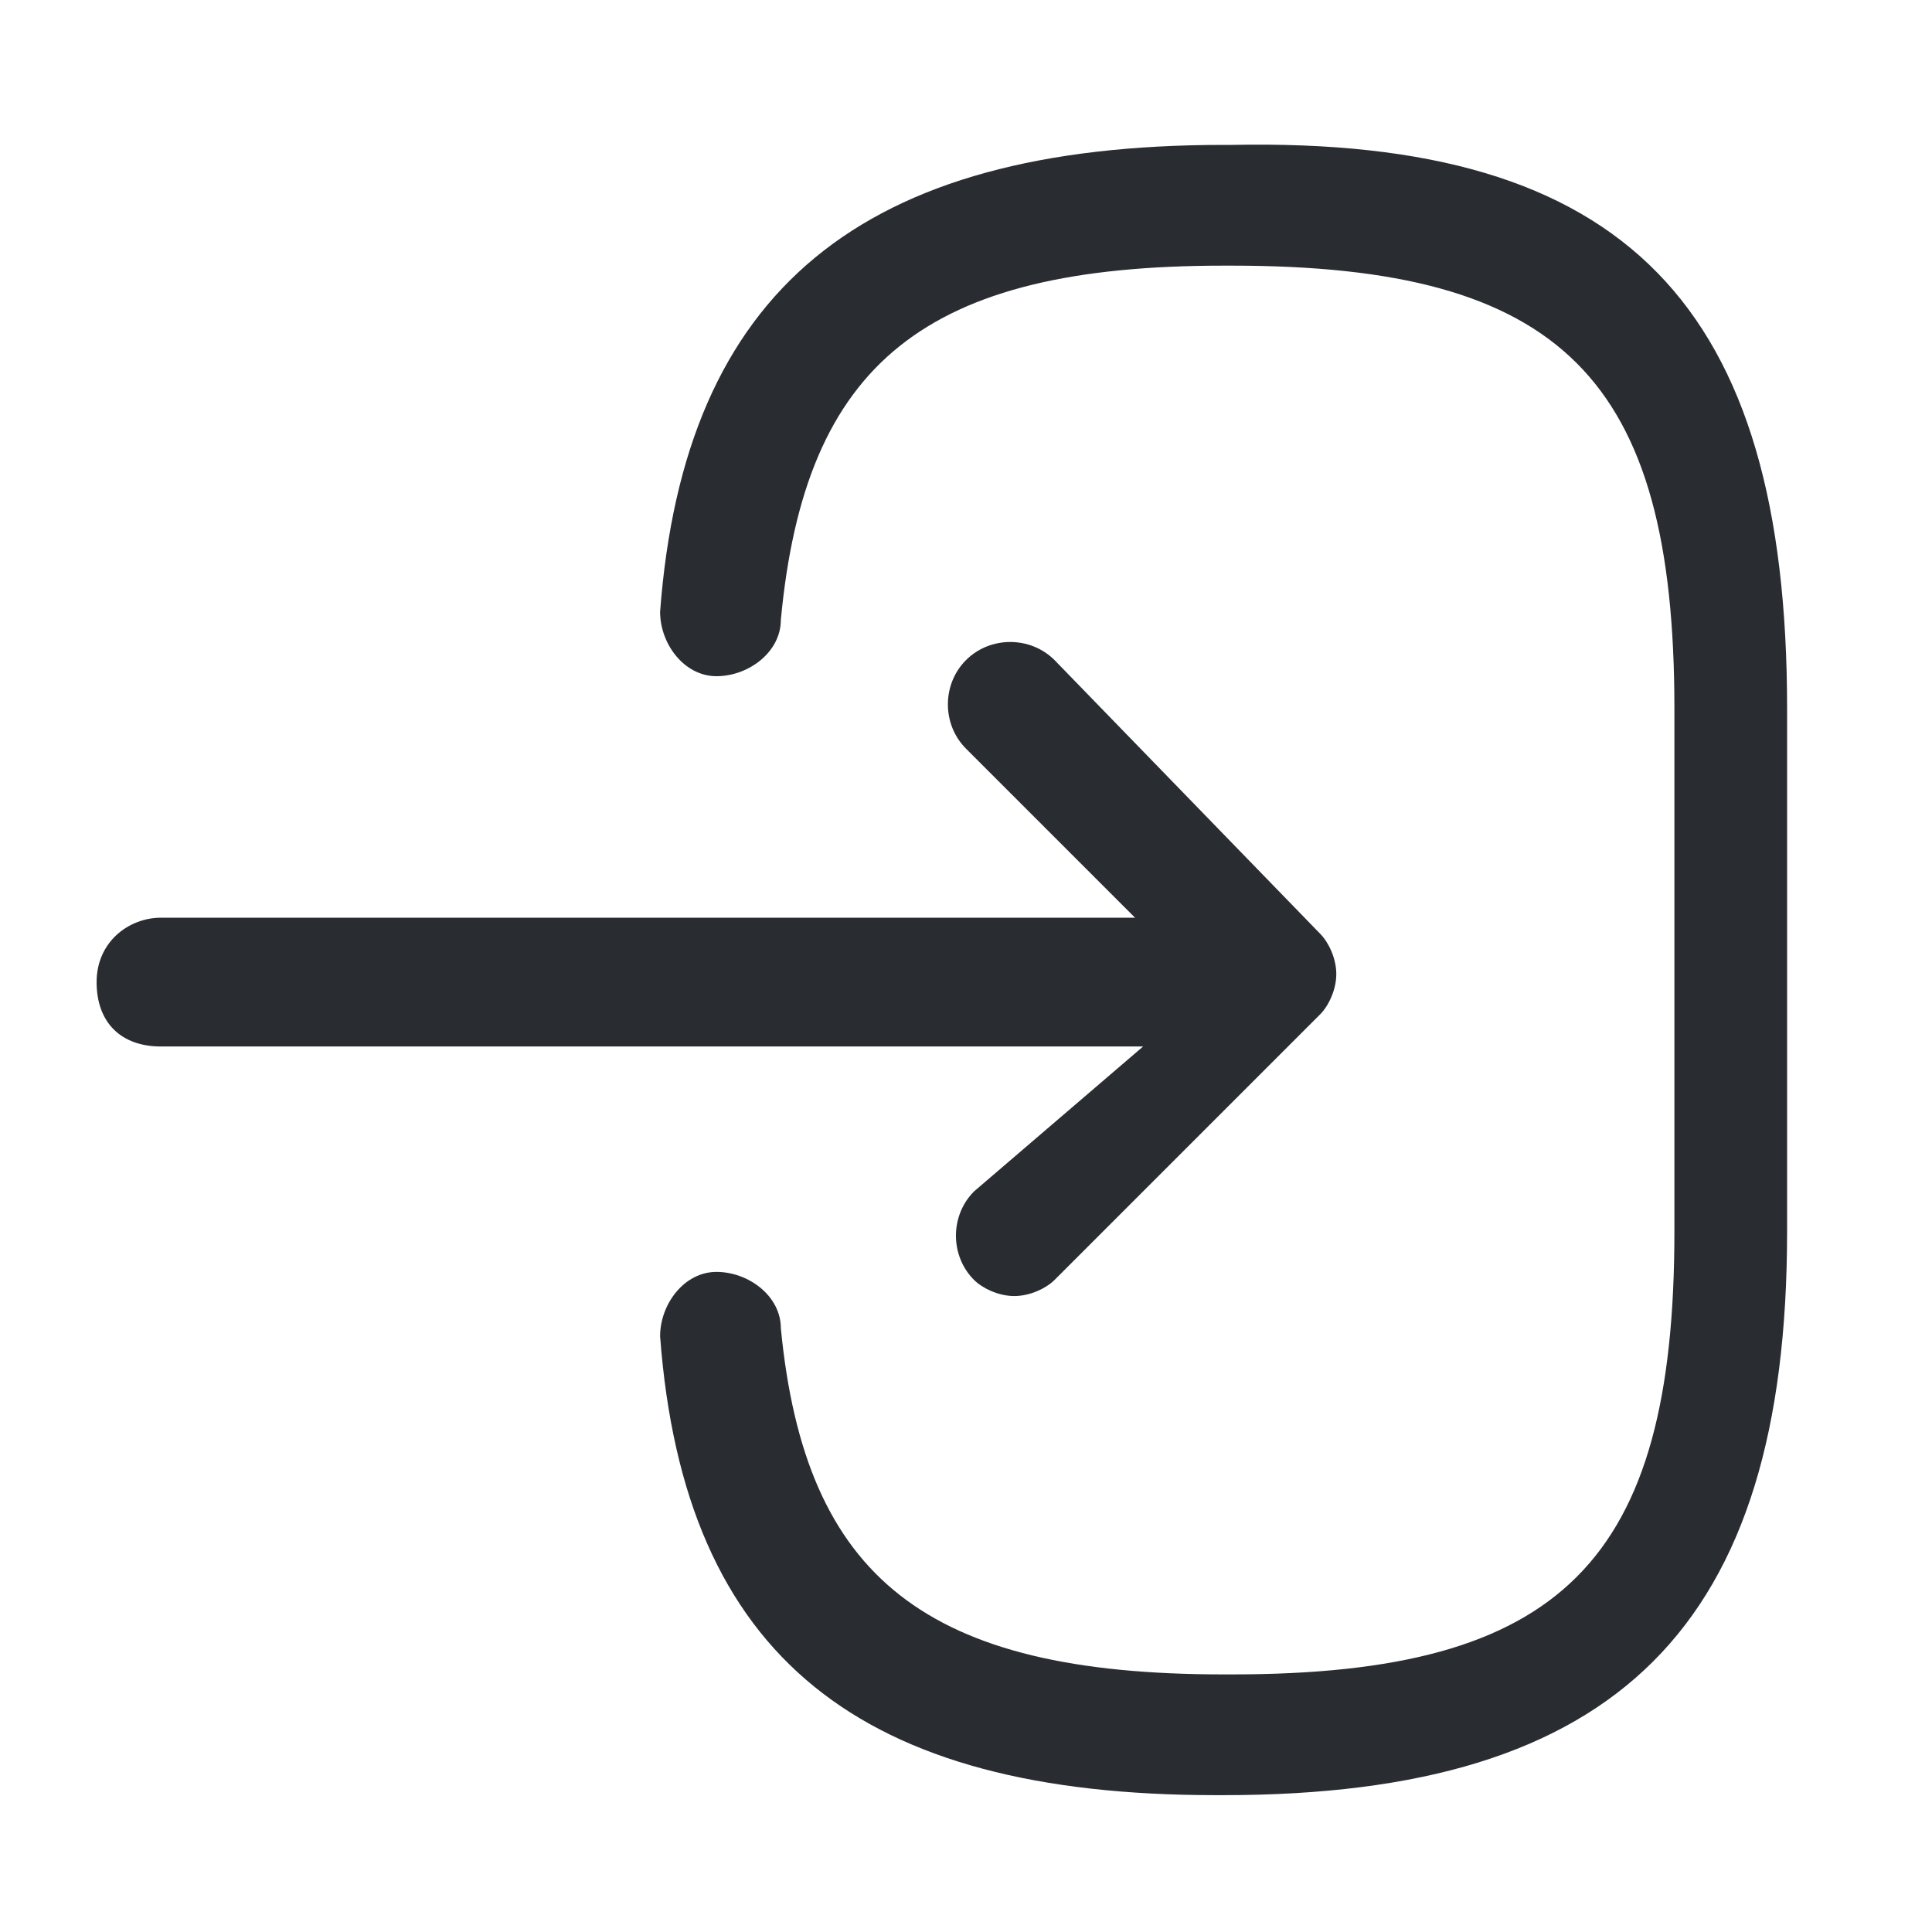 <?xml version="1.0" encoding="utf-8"?>
<!-- Generator: Adobe Illustrator 25.3.1, SVG Export Plug-In . SVG Version: 6.00 Build 0)  -->
<svg version="1.1" id="Layer_1" xmlns="http://www.w3.org/2000/svg" xmlns:xlink="http://www.w3.org/1999/xlink" x="0px" y="0px"
	 viewBox="0 0 24 24" style="enable-background:new 0 0 24 24;" xml:space="preserve">
<style type="text/css">
	.st0{fill:#292D32;}
</style>
<path class="st0" d="M22.2,8.8v6.5c0,4.9-2.1,7-7,7h-0.1c-4.4,0-6.6-1.7-6.9-5.7c0-0.4,0.3-0.8,0.7-0.8c0.4,0,0.8,0.3,0.8,0.7
	c0.3,3.1,1.8,4.3,5.5,4.3h0.1c4.1,0,5.5-1.4,5.5-5.5V8.8c0-4.1-1.4-5.5-5.5-5.5h-0.1c-3.7,0-5.2,1.2-5.5,4.4c0,0.4-0.4,0.7-0.8,0.7
	c-0.4,0-0.7-0.4-0.7-0.8c0.3-4,2.5-5.8,7-5.8h0.1C20.2,1.7,22.2,3.8,22.2,8.8z M12.1,14.8c-0.3,0.3-0.3,0.8,0,1.1
	c0.1,0.1,0.3,0.2,0.5,0.2s0.4-0.1,0.5-0.2l3.3-3.3c0.1-0.1,0.2-0.3,0.2-0.5s-0.1-0.4-0.2-0.5l-3.3-3.4c-0.3-0.3-0.8-0.3-1.1,0
	s-0.3,0.8,0,1.1l2.1,2.1H2c-0.4,0-0.8,0.3-0.8,0.8s0.3,0.8,0.8,0.8h12.2L12.1,14.8z"/>
</svg>
